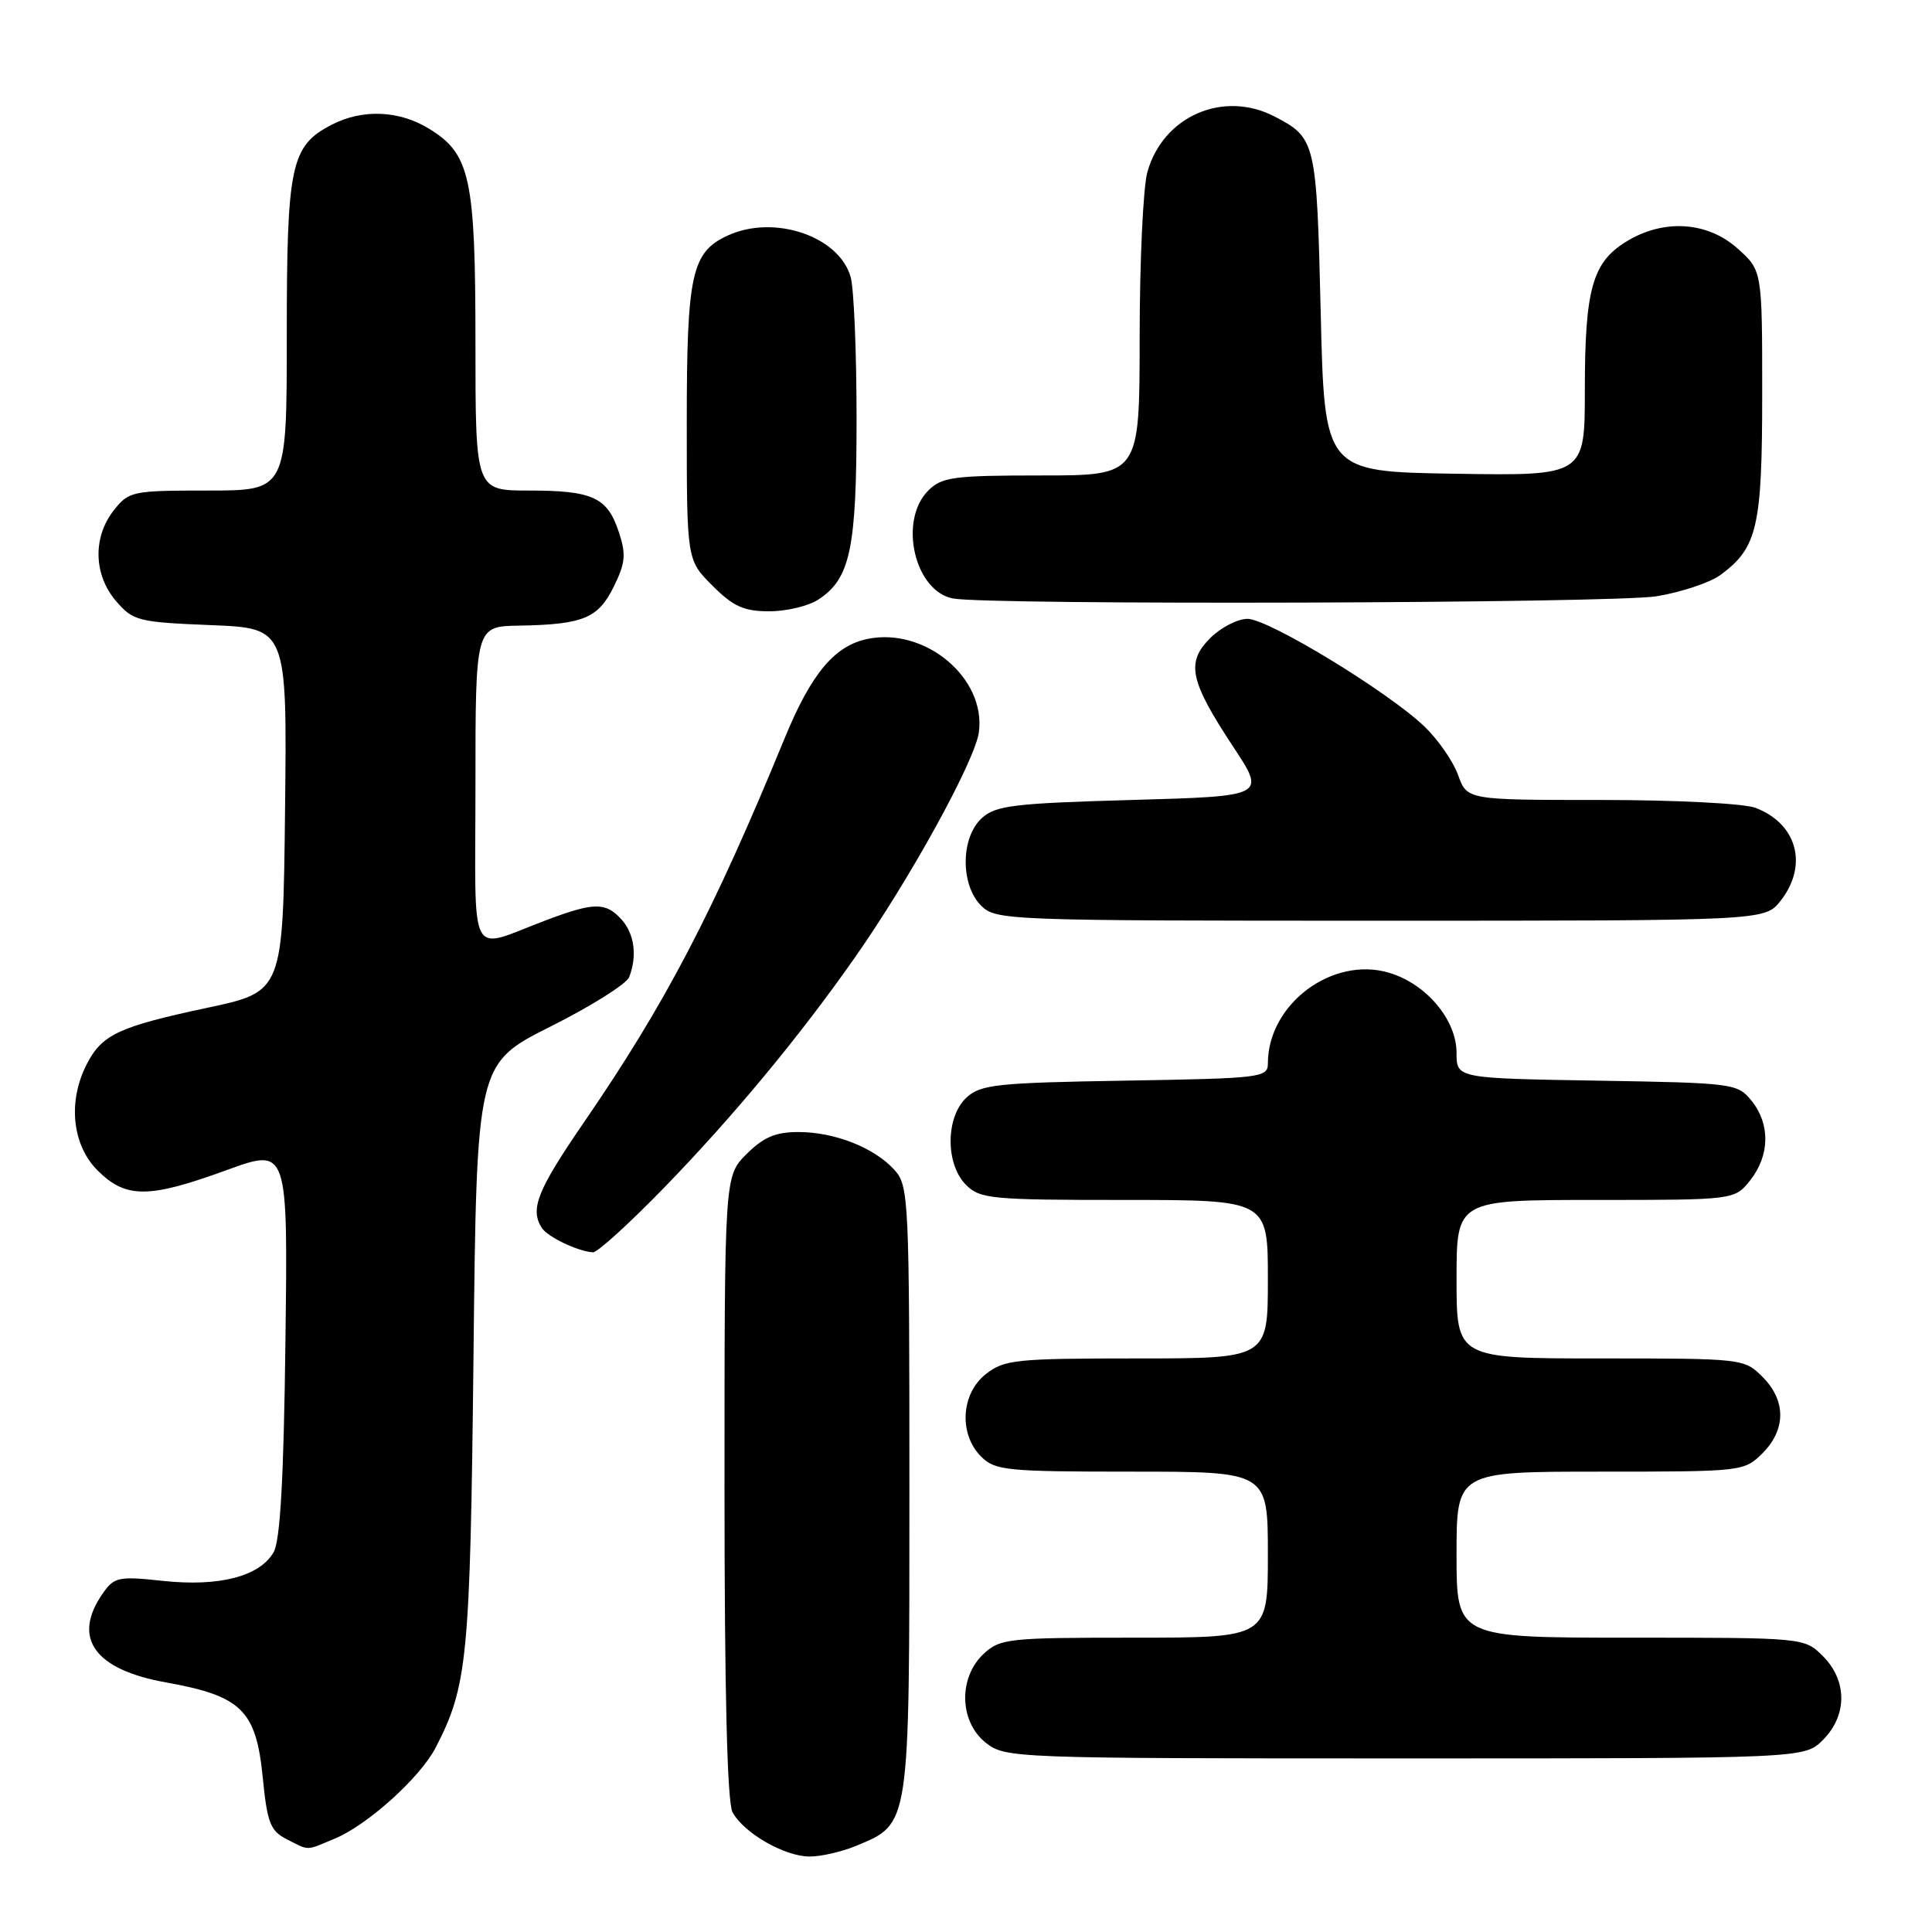 <?xml version="1.0" encoding="UTF-8" standalone="no"?>
<!DOCTYPE svg PUBLIC "-//W3C//DTD SVG 1.1//EN" "http://www.w3.org/Graphics/SVG/1.1/DTD/svg11.dtd" >
<svg xmlns="http://www.w3.org/2000/svg" xmlns:xlink="http://www.w3.org/1999/xlink" version="1.1" viewBox="0 0 256 256">
 <g >
 <path fill="currentColor"
d=" M 113.45 244.58 C 120.60 241.60 120.50 242.28 120.50 197.40 C 120.50 158.75 120.42 157.13 118.52 155.02 C 115.85 152.07 110.60 150.00 105.80 150.00 C 102.76 150.00 101.17 150.68 98.92 152.92 C 96.00 155.85 96.00 155.85 96.00 196.99 C 96.00 224.15 96.36 238.81 97.06 240.12 C 98.54 242.88 103.95 245.99 107.28 246.00 C 108.81 246.00 111.59 245.36 113.45 244.58 Z  M 44.42 243.60 C 48.74 241.79 55.68 235.52 57.72 231.58 C 61.95 223.40 62.30 219.85 62.74 179.72 C 63.16 140.94 63.16 140.94 72.95 136.02 C 78.34 133.32 83.03 130.37 83.37 129.47 C 84.46 126.65 84.06 123.73 82.35 121.83 C 80.26 119.53 78.74 119.54 72.50 121.88 C 61.85 125.87 63.00 128.03 63.00 104.07 C 63.00 83.00 63.00 83.00 68.75 82.90 C 77.28 82.75 79.26 81.94 81.33 77.73 C 82.87 74.60 82.98 73.46 82.00 70.50 C 80.48 65.89 78.55 65.00 70.07 65.00 C 63.00 65.00 63.00 65.00 63.00 45.47 C 63.00 23.52 62.32 20.38 56.81 17.03 C 52.87 14.62 48.00 14.43 43.97 16.52 C 38.53 19.33 38.00 21.79 38.00 44.45 C 38.00 65.00 38.00 65.00 27.57 65.00 C 17.50 65.00 17.07 65.09 15.07 67.63 C 12.27 71.19 12.40 76.19 15.38 79.65 C 17.63 82.27 18.30 82.44 27.90 82.83 C 38.04 83.23 38.04 83.23 37.77 107.32 C 37.50 131.40 37.50 131.40 27.50 133.53 C 15.74 136.04 13.53 137.07 11.51 140.98 C 8.96 145.91 9.54 151.69 12.92 155.08 C 16.68 158.83 19.69 158.82 30.05 155.04 C 38.15 152.09 38.15 152.09 37.82 177.79 C 37.60 195.91 37.13 204.14 36.26 205.67 C 34.42 208.88 29.06 210.27 21.62 209.48 C 15.71 208.84 15.14 208.96 13.63 211.12 C 9.50 217.02 12.48 221.23 22.00 222.93 C 31.99 224.72 33.93 226.61 34.81 235.47 C 35.41 241.56 35.82 242.60 38.00 243.71 C 41.07 245.26 40.42 245.27 44.42 243.60 Z  M 241.55 230.55 C 244.79 227.30 244.79 222.70 241.55 219.45 C 239.09 217.00 239.09 217.00 216.05 217.00 C 193.00 217.00 193.00 217.00 193.00 206.00 C 193.00 195.00 193.00 195.00 212.05 195.00 C 230.93 195.00 231.11 194.98 233.55 192.55 C 236.67 189.42 236.67 185.58 233.55 182.45 C 231.11 180.02 230.93 180.00 212.05 180.00 C 193.00 180.00 193.00 180.00 193.00 169.50 C 193.00 159.00 193.00 159.00 211.43 159.00 C 229.85 159.00 229.85 159.00 231.93 156.37 C 234.52 153.07 234.58 148.94 232.09 145.86 C 230.23 143.56 229.74 143.49 211.59 143.19 C 193.00 142.88 193.00 142.88 193.00 139.51 C 193.00 135.13 189.01 130.38 184.08 128.90 C 176.56 126.65 168.00 133.04 168.00 140.91 C 168.00 142.79 167.14 142.89 149.10 143.19 C 132.18 143.47 129.98 143.70 128.10 145.40 C 125.29 147.95 125.24 154.24 128.00 157.00 C 129.86 158.86 131.33 159.00 149.00 159.00 C 168.00 159.00 168.00 159.00 168.00 169.50 C 168.00 180.00 168.00 180.00 150.63 180.00 C 134.58 180.00 133.07 180.16 130.63 182.07 C 127.33 184.67 127.02 190.02 130.00 193.00 C 131.85 194.85 133.33 195.00 150.00 195.00 C 168.00 195.00 168.00 195.00 168.00 206.00 C 168.00 217.00 168.00 217.00 150.31 217.00 C 133.53 217.00 132.51 217.11 130.31 219.17 C 126.96 222.33 127.12 228.16 130.63 230.93 C 133.23 232.96 134.17 233.00 186.18 233.00 C 239.09 233.00 239.09 233.00 241.55 230.55 Z  M 88.12 157.25 C 97.22 147.86 105.87 137.43 113.19 127.00 C 120.55 116.53 129.22 100.78 129.71 97.00 C 130.65 89.86 122.63 83.12 115.01 84.65 C 110.60 85.53 107.50 89.23 103.97 97.82 C 94.49 120.91 88.14 133.05 77.35 148.75 C 71.19 157.73 70.20 160.20 71.79 162.70 C 72.56 163.90 76.57 165.82 78.57 165.94 C 79.16 165.97 83.45 162.06 88.12 157.25 Z  M 235.93 119.37 C 239.63 114.66 238.14 109.14 232.60 107.04 C 231.09 106.46 221.99 106.00 212.14 106.00 C 194.40 106.00 194.40 106.00 193.21 102.71 C 192.56 100.89 190.55 98.00 188.76 96.28 C 183.97 91.68 168.08 82.00 165.30 82.00 C 163.99 82.00 161.76 83.15 160.36 84.55 C 157.12 87.79 157.64 90.20 163.44 99.00 C 167.73 105.50 167.73 105.50 149.97 106.00 C 134.33 106.44 131.95 106.73 130.10 108.40 C 127.29 110.95 127.24 117.24 130.00 120.00 C 131.95 121.95 133.33 122.00 182.93 122.00 C 233.85 122.00 233.85 122.00 235.93 119.37 Z  M 108.43 79.45 C 112.67 76.67 113.50 72.77 113.50 55.50 C 113.50 46.70 113.15 38.25 112.72 36.72 C 111.21 31.31 102.62 28.39 96.47 31.19 C 91.63 33.40 91.00 36.27 91.00 56.05 C 91.00 74.20 91.00 74.20 94.40 77.60 C 97.17 80.37 98.57 81.00 101.94 81.00 C 104.21 81.00 107.13 80.30 108.43 79.45 Z  M 219.49 79.01 C 222.79 78.47 226.62 77.19 227.99 76.17 C 232.87 72.57 233.50 69.81 233.50 52.17 C 233.50 35.84 233.50 35.84 230.23 32.92 C 226.21 29.33 220.39 28.98 215.46 32.03 C 210.99 34.79 210.00 38.36 210.00 51.67 C 210.00 63.05 210.00 63.05 192.75 62.77 C 175.50 62.50 175.50 62.50 175.00 41.40 C 174.46 18.73 174.35 18.27 168.87 15.43 C 162.06 11.91 154.09 15.41 152.03 22.81 C 151.47 24.84 151.01 34.71 151.01 44.75 C 151.00 63.00 151.00 63.00 138.00 63.00 C 126.33 63.00 124.79 63.21 123.00 65.00 C 119.03 68.97 121.17 78.31 126.26 79.30 C 130.96 80.20 213.76 79.95 219.49 79.01 Z "/>
</g>
</svg>